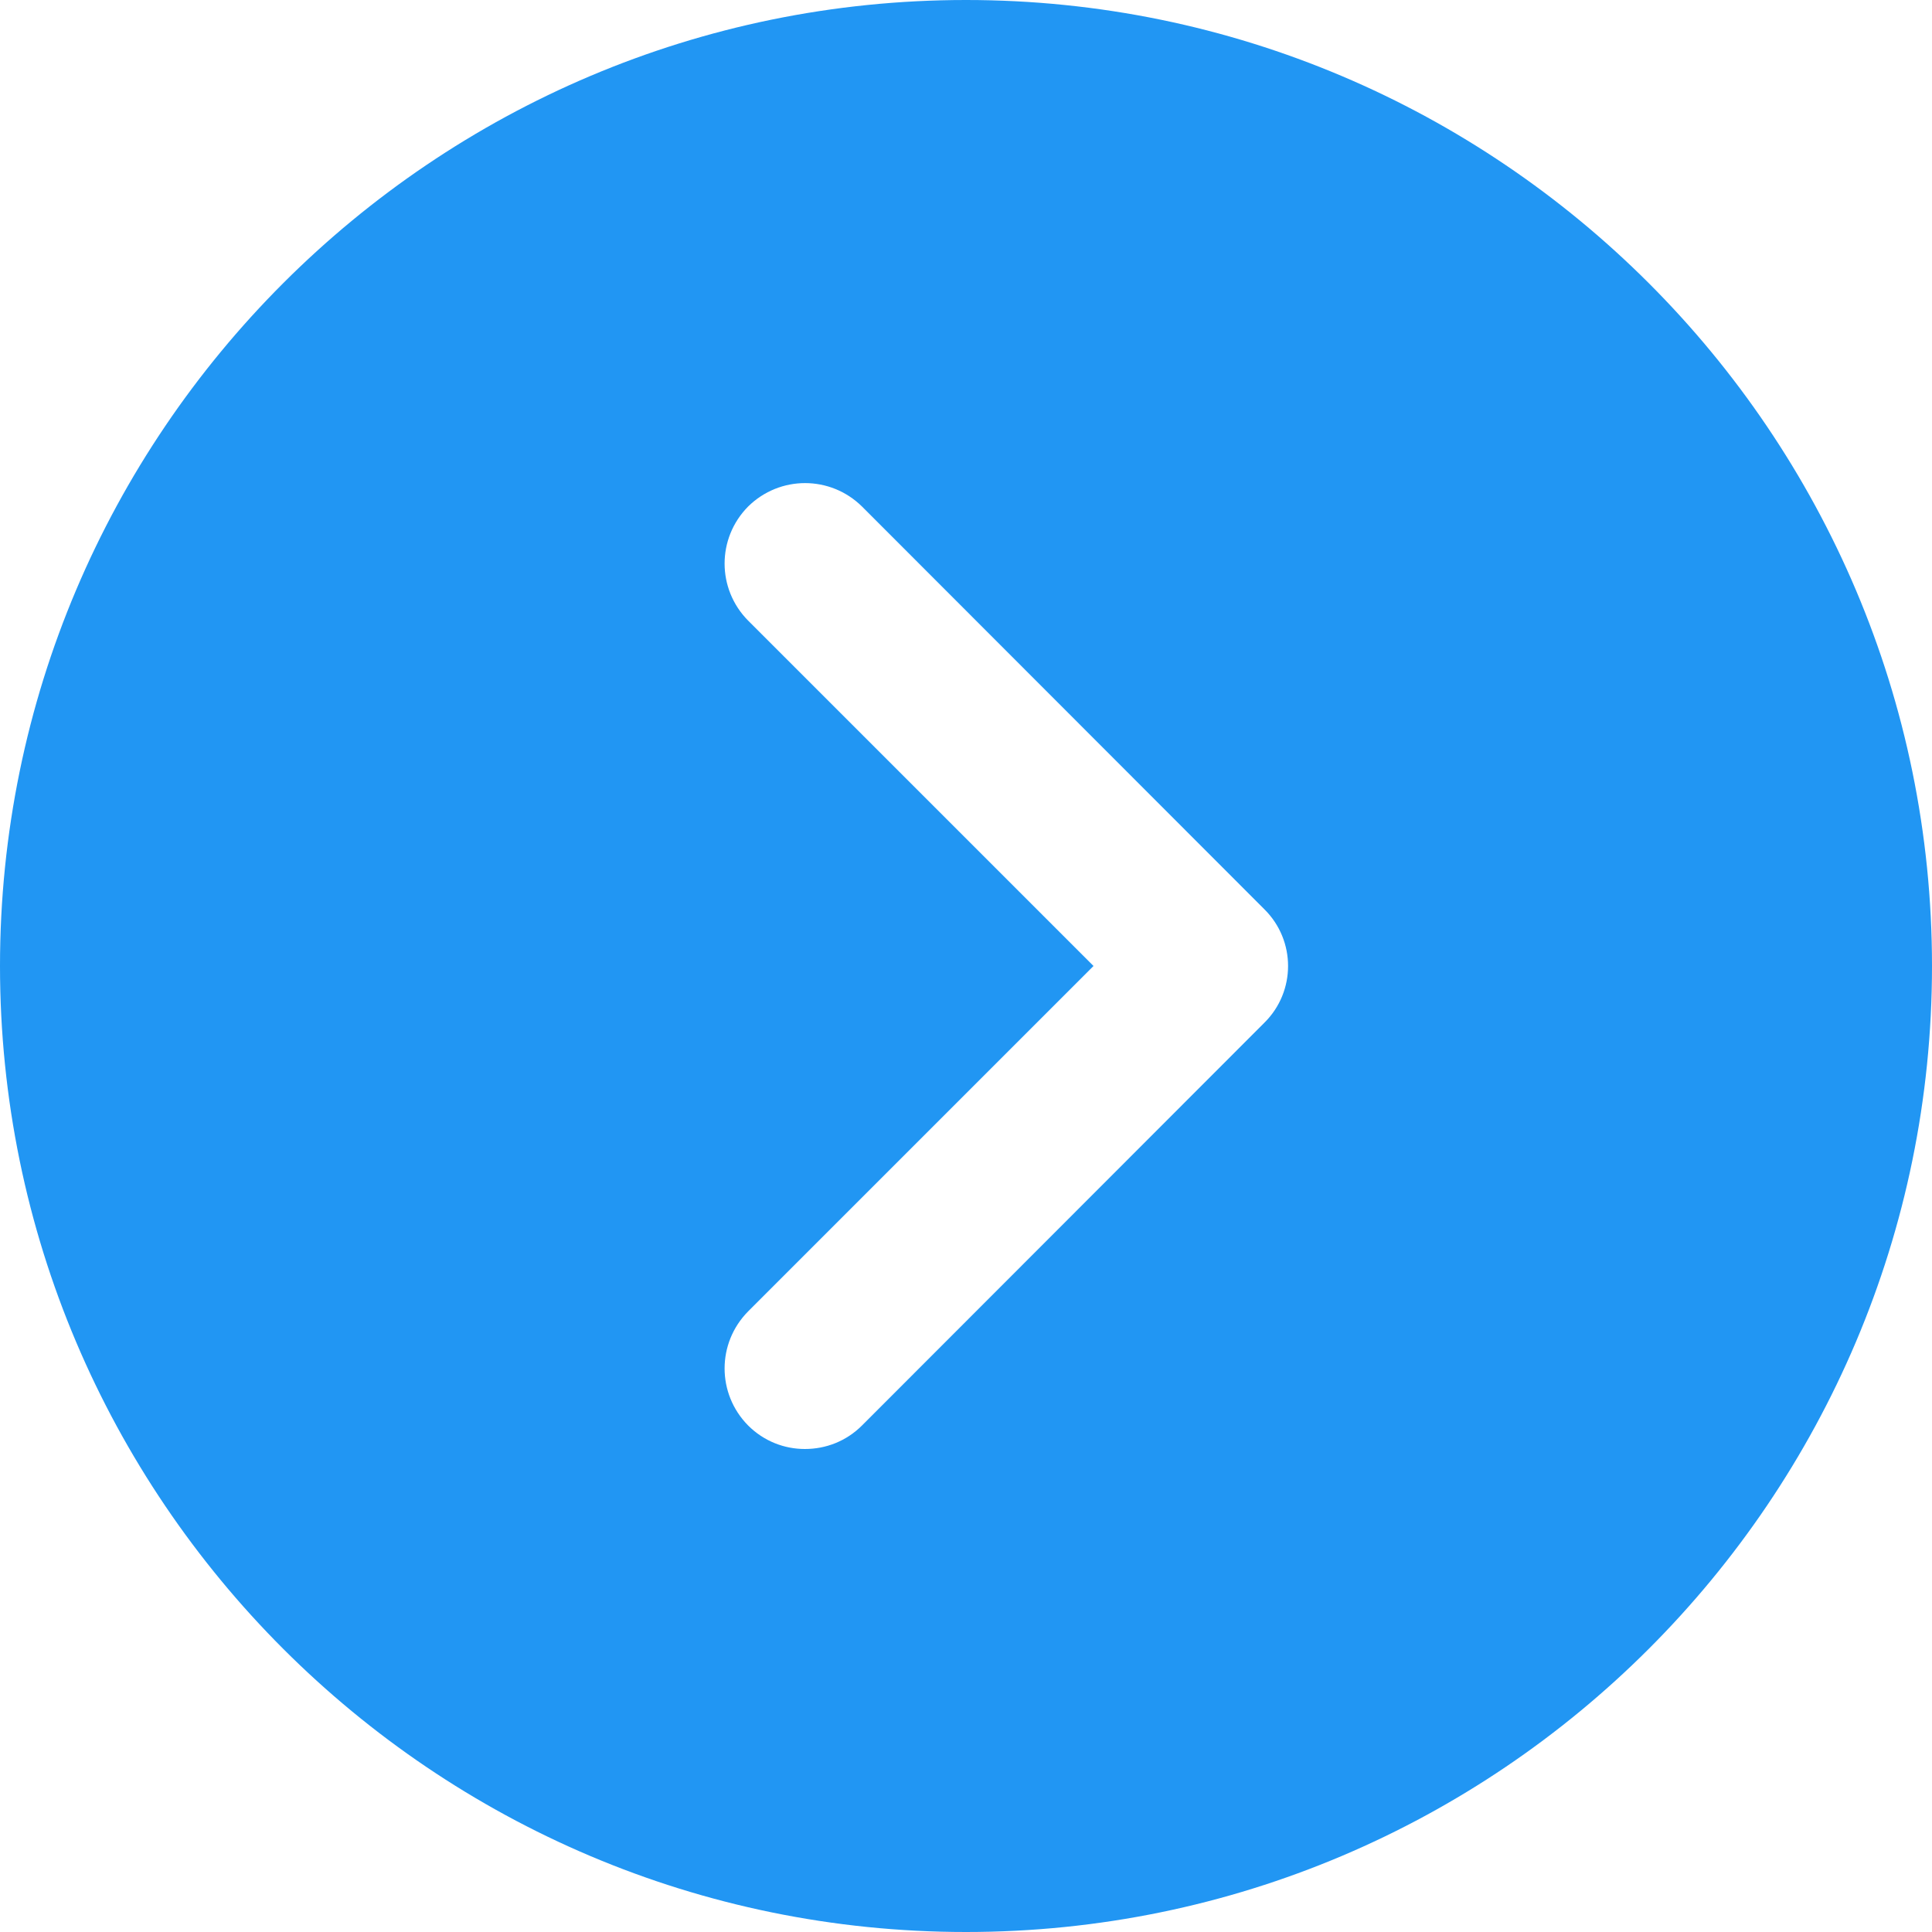 <svg width="5" height="5" viewBox="0 0 5 5" fill="none" xmlns="http://www.w3.org/2000/svg">
<path d="M2.5 0C1.121 0 0 1.121 0 2.5C0 3.879 1.121 5 2.5 5C3.879 5 5 3.879 5 2.5C5 1.121 3.879 0 2.5 0ZM3.272 2.647L2.231 3.689C2.19 3.73 2.137 3.75 2.083 3.75C2.03 3.75 1.977 3.73 1.936 3.689C1.855 3.607 1.855 3.476 1.936 3.394L2.83 2.5L1.936 1.606C1.855 1.524 1.855 1.393 1.936 1.311C2.018 1.23 2.149 1.23 2.231 1.311L3.272 2.353C3.354 2.434 3.354 2.566 3.272 2.647Z" fill="#2196F3"/>
</svg>
